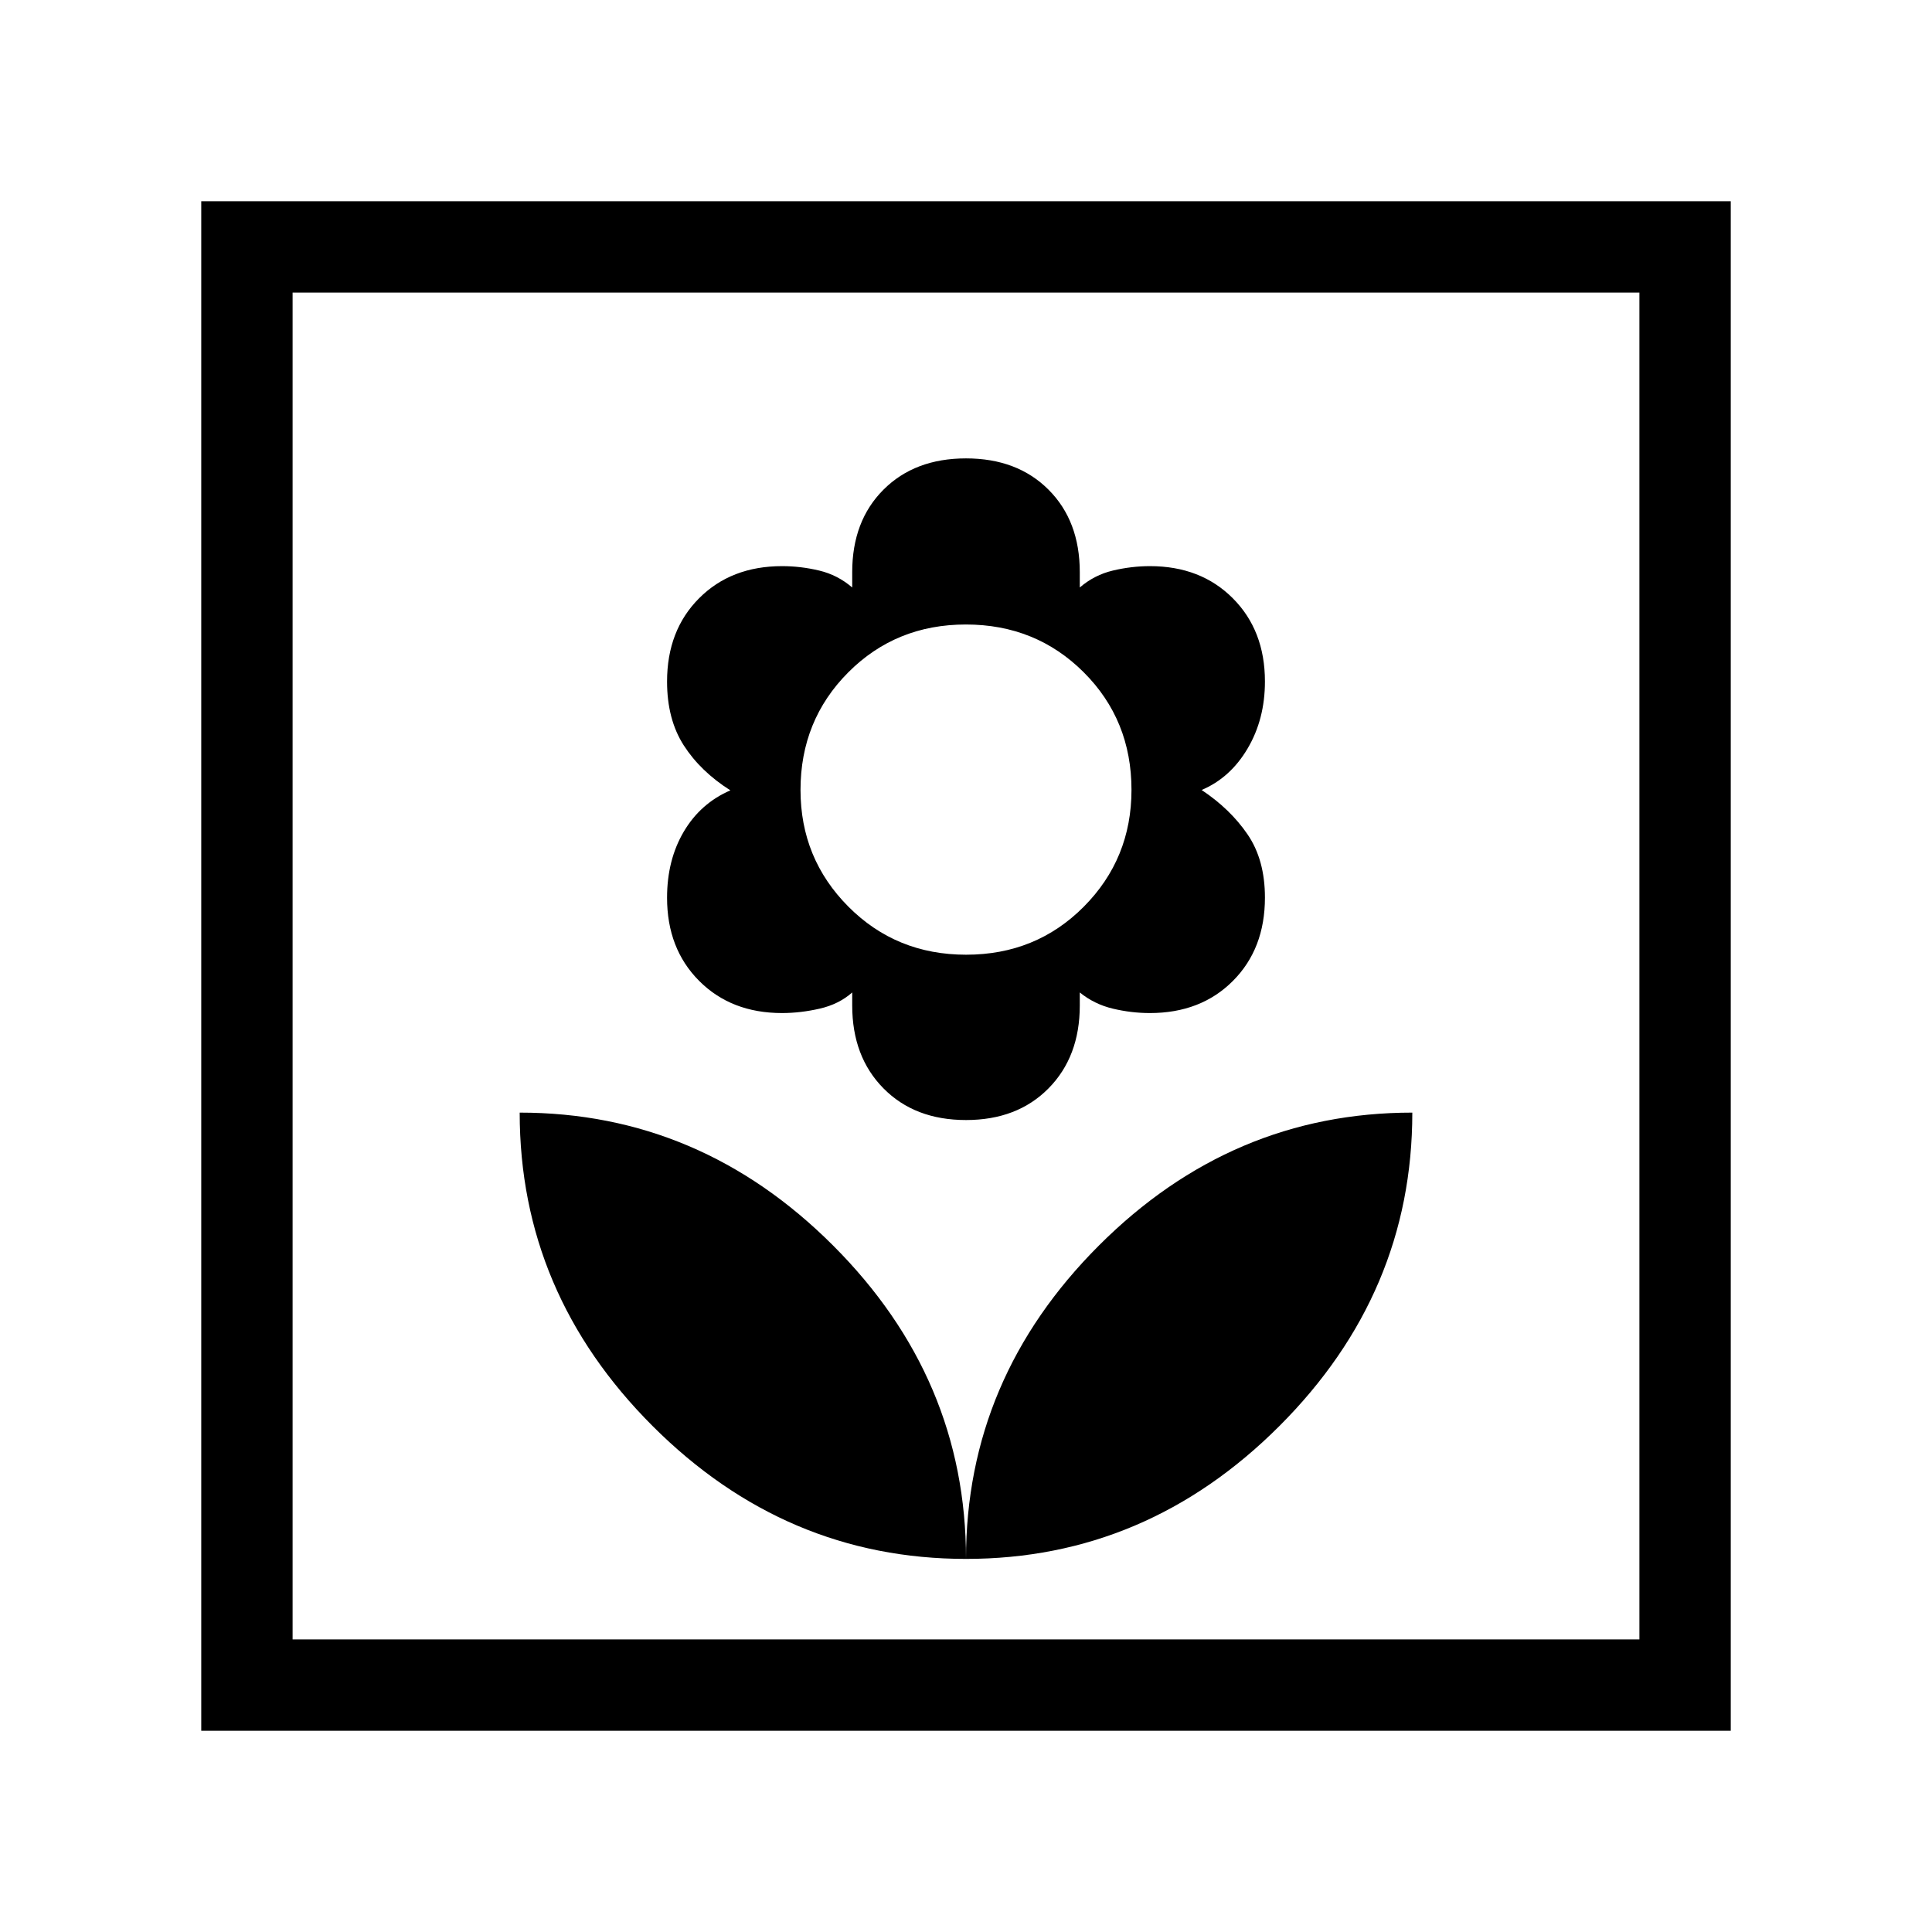 <svg xmlns="http://www.w3.org/2000/svg" width="48" height="48" viewBox="0 -960 960 960"><path d="M480-185.39q0-89.69-66.04-155.72-66.04-66.04-155.73-66.04 0 89.69 66.04 155.73 66.04 66.03 155.73 66.03Zm0-218.07q25.46 0 41-15.73t15.54-41.19v-6.47q7.23 5.85 16.42 8.04 9.19 2.19 18.41 2.19 25.32 0 41.24-15.95 15.93-15.96 15.93-41.4 0-18.8-8.62-31.41-8.61-12.62-22.84-22.08 14.21-6 22.83-20.58 8.63-14.57 8.63-33.34 0-25.33-15.94-41.32-15.93-15.99-41.18-15.99-9.19 0-18.42 2.19-9.23 2.19-16.46 8.42v-7.61q0-25.46-15.54-41t-41-15.54q-25.46 0-41 15.54t-15.54 41v7.61q-7.23-6.23-16.42-8.42-9.19-2.19-18.41-2.19-25.32 0-41.24 15.95-15.93 15.96-15.93 41.4 0 18.8 8.31 31.73 8.31 12.92 23.15 22.34-14.84 6.42-23.15 20.5-8.31 14.08-8.31 32.85 0 25.32 15.94 41.31 15.93 15.99 41.18 15.99 9.19 0 18.73-2.19 9.54-2.19 16.15-8.04v6.47q0 25.46 15.54 41.19 15.54 15.73 41 15.73Zm.06-82.15q-34.75 0-58.52-23.9-23.77-23.89-23.77-57.96 0-34.62 23.71-58.42 23.71-23.8 58.46-23.8t58.52 23.71q23.77 23.71 23.77 58.46 0 34.21-23.71 58.06t-58.46 23.85ZM480-185.39q89.69 0 155.73-66.03 66.04-66.04 66.04-155.73-89.69 0-155.73 66.04Q480-275.08 480-185.39ZM100-100v-760h760v760H100Zm45.39-45.39h669.22v-669.22H145.39v669.22Zm0 0v-669.22 669.22Z"/></svg>